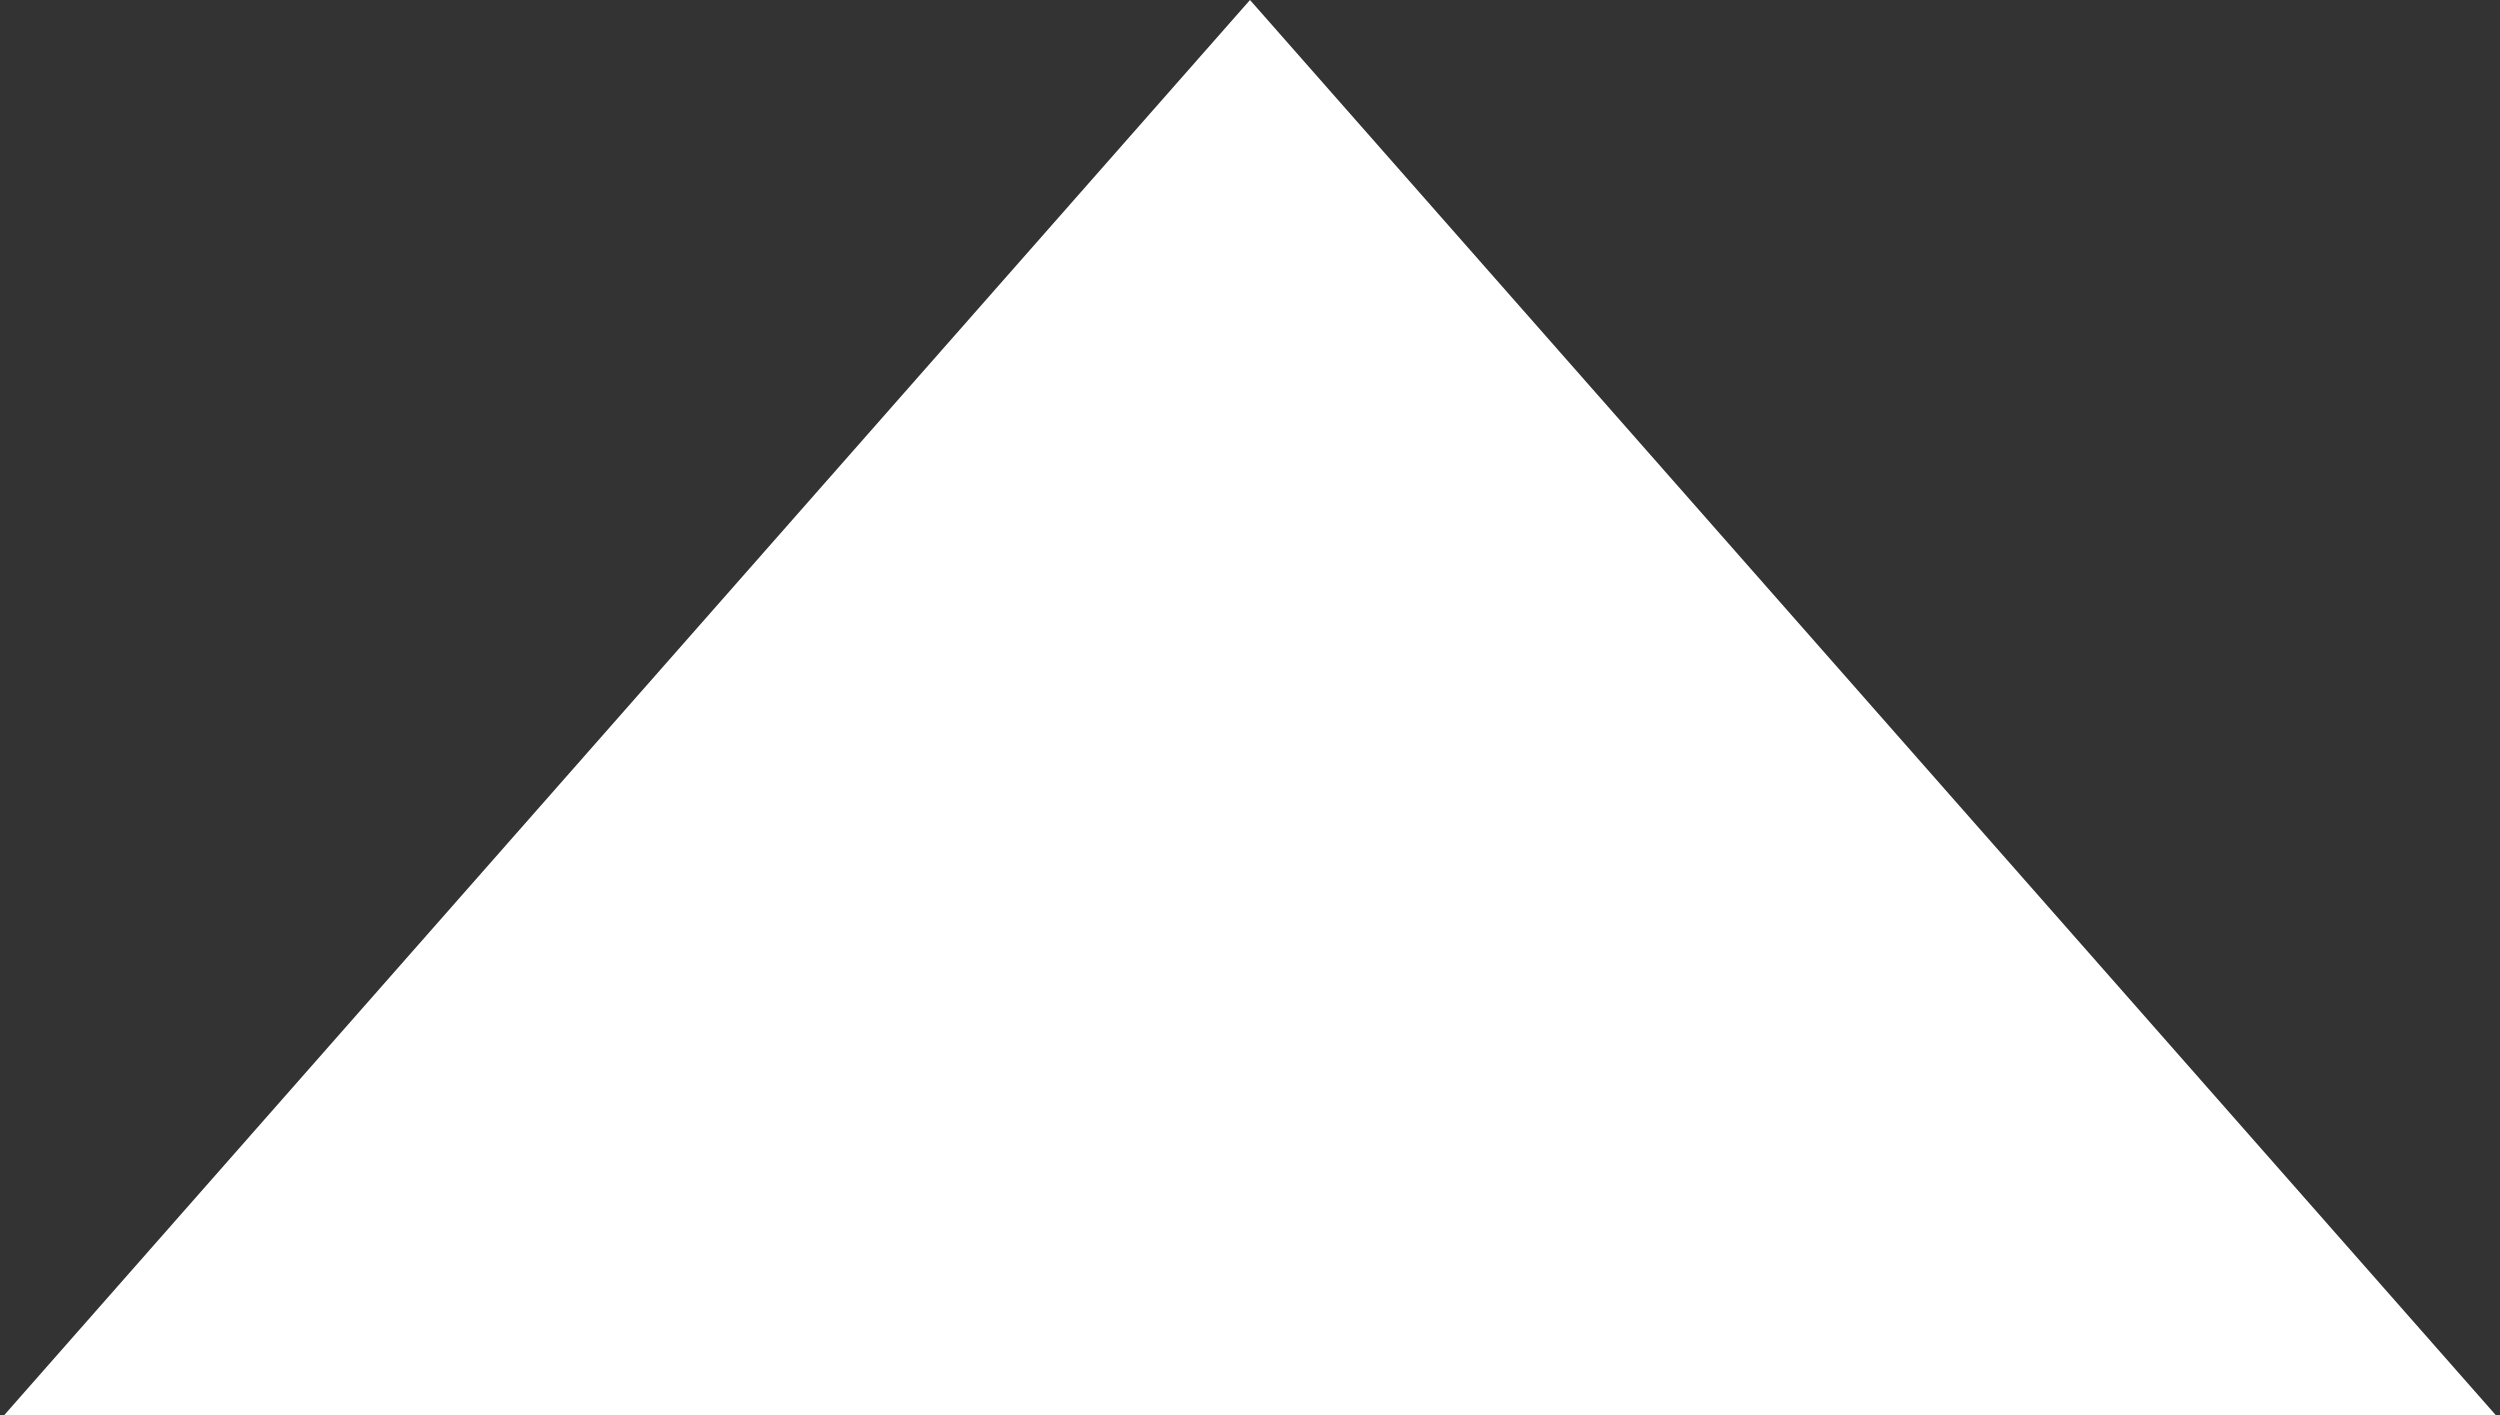 <svg viewBox="0 0 53 30" fill="none" xmlns="http://www.w3.org/2000/svg"><rect x="0" y="0" width="53" height="30" fill="#333333" stroke="none"/><path d="m26.5 0 26.41 30h-52.82l26.41-30Z" fill="#fff"/></svg>